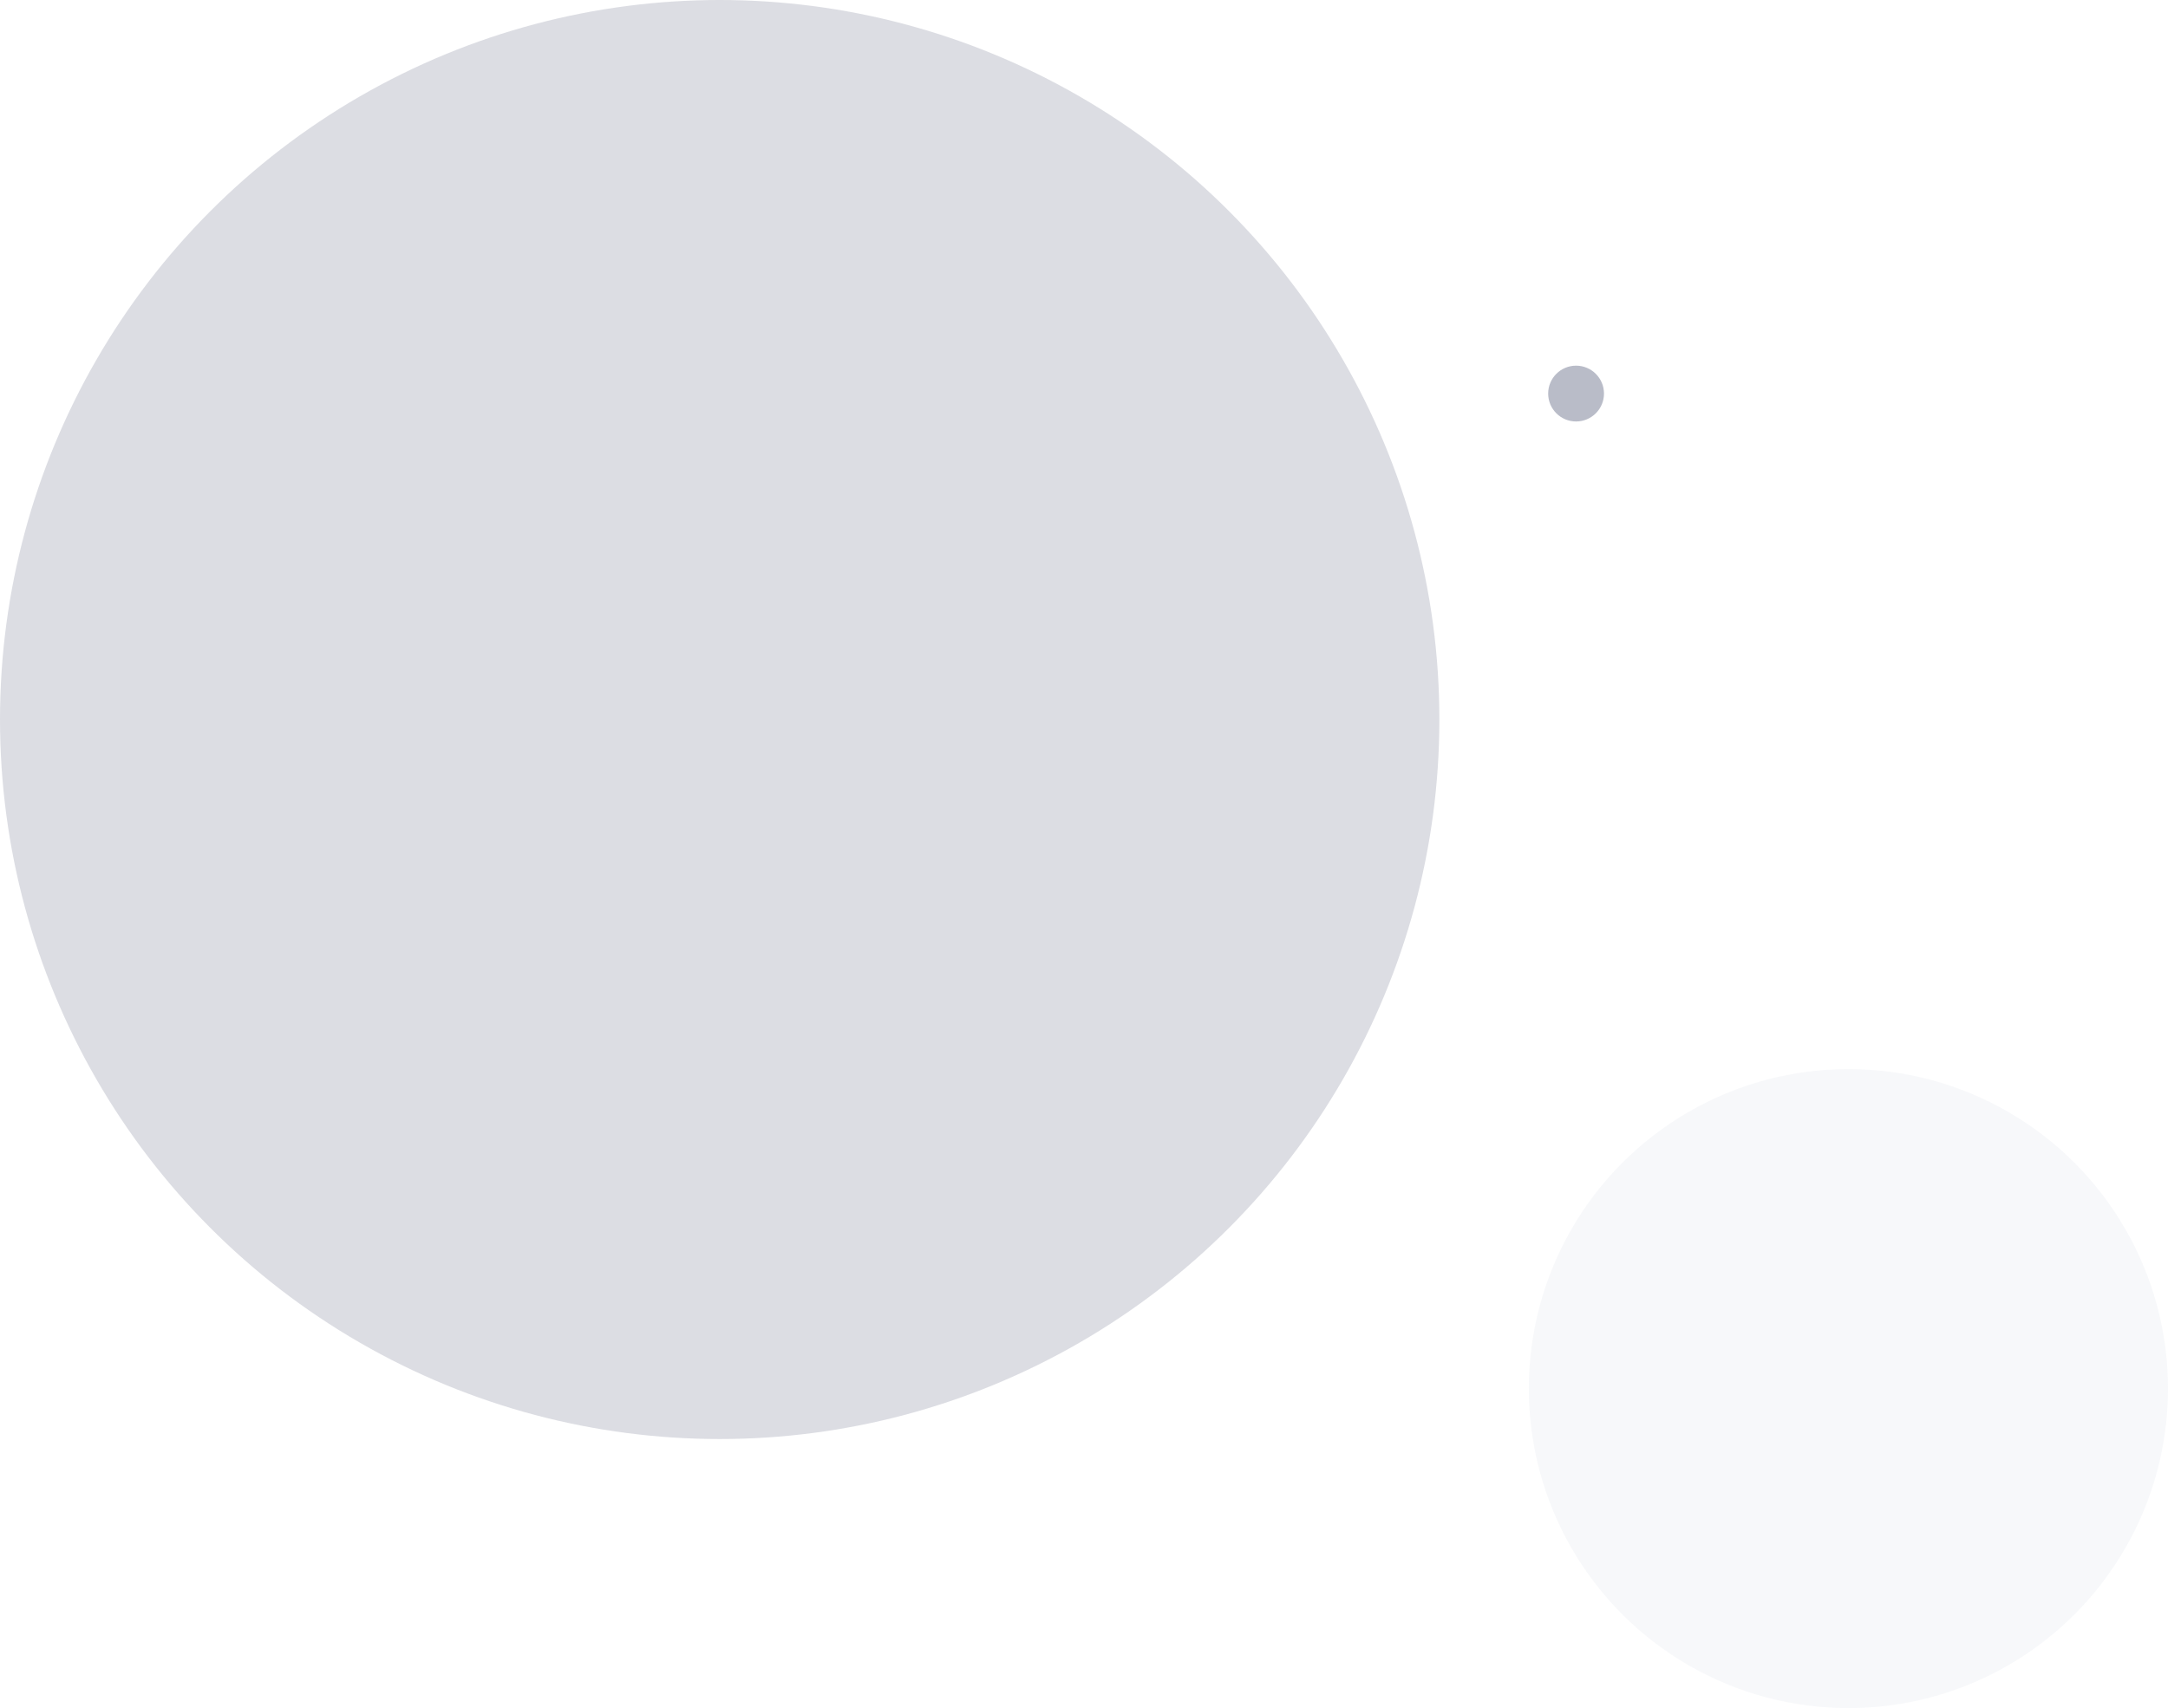 <svg id="Background" xmlns="http://www.w3.org/2000/svg" width="3029" height="2387" viewBox="0 0 3029 2387">
  <defs>
    <style>
      .cls-1, .cls-2 {
        fill: #515877;
      }

      .cls-1 {
        opacity: 0.2;
      }

      .cls-2 {
        opacity: 0.4;
      }

      .cls-3 {
        fill: #b1b6c8;
        opacity: 0.1;
      }
    </style>
  </defs>
  <circle id="Ellipse_10" data-name="Ellipse 10" class="cls-1" cx="1005.5" cy="1005.5" r="1005.5"/>
  <circle id="Ellipse_12" data-name="Ellipse 12" class="cls-2" cx="39" cy="39" r="39" transform="translate(2163 511)"/>
  <circle id="Ellipse_11" data-name="Ellipse 11" class="cls-3" cx="446.5" cy="446.5" r="446.5" transform="translate(2136 1494)"/>
</svg>
